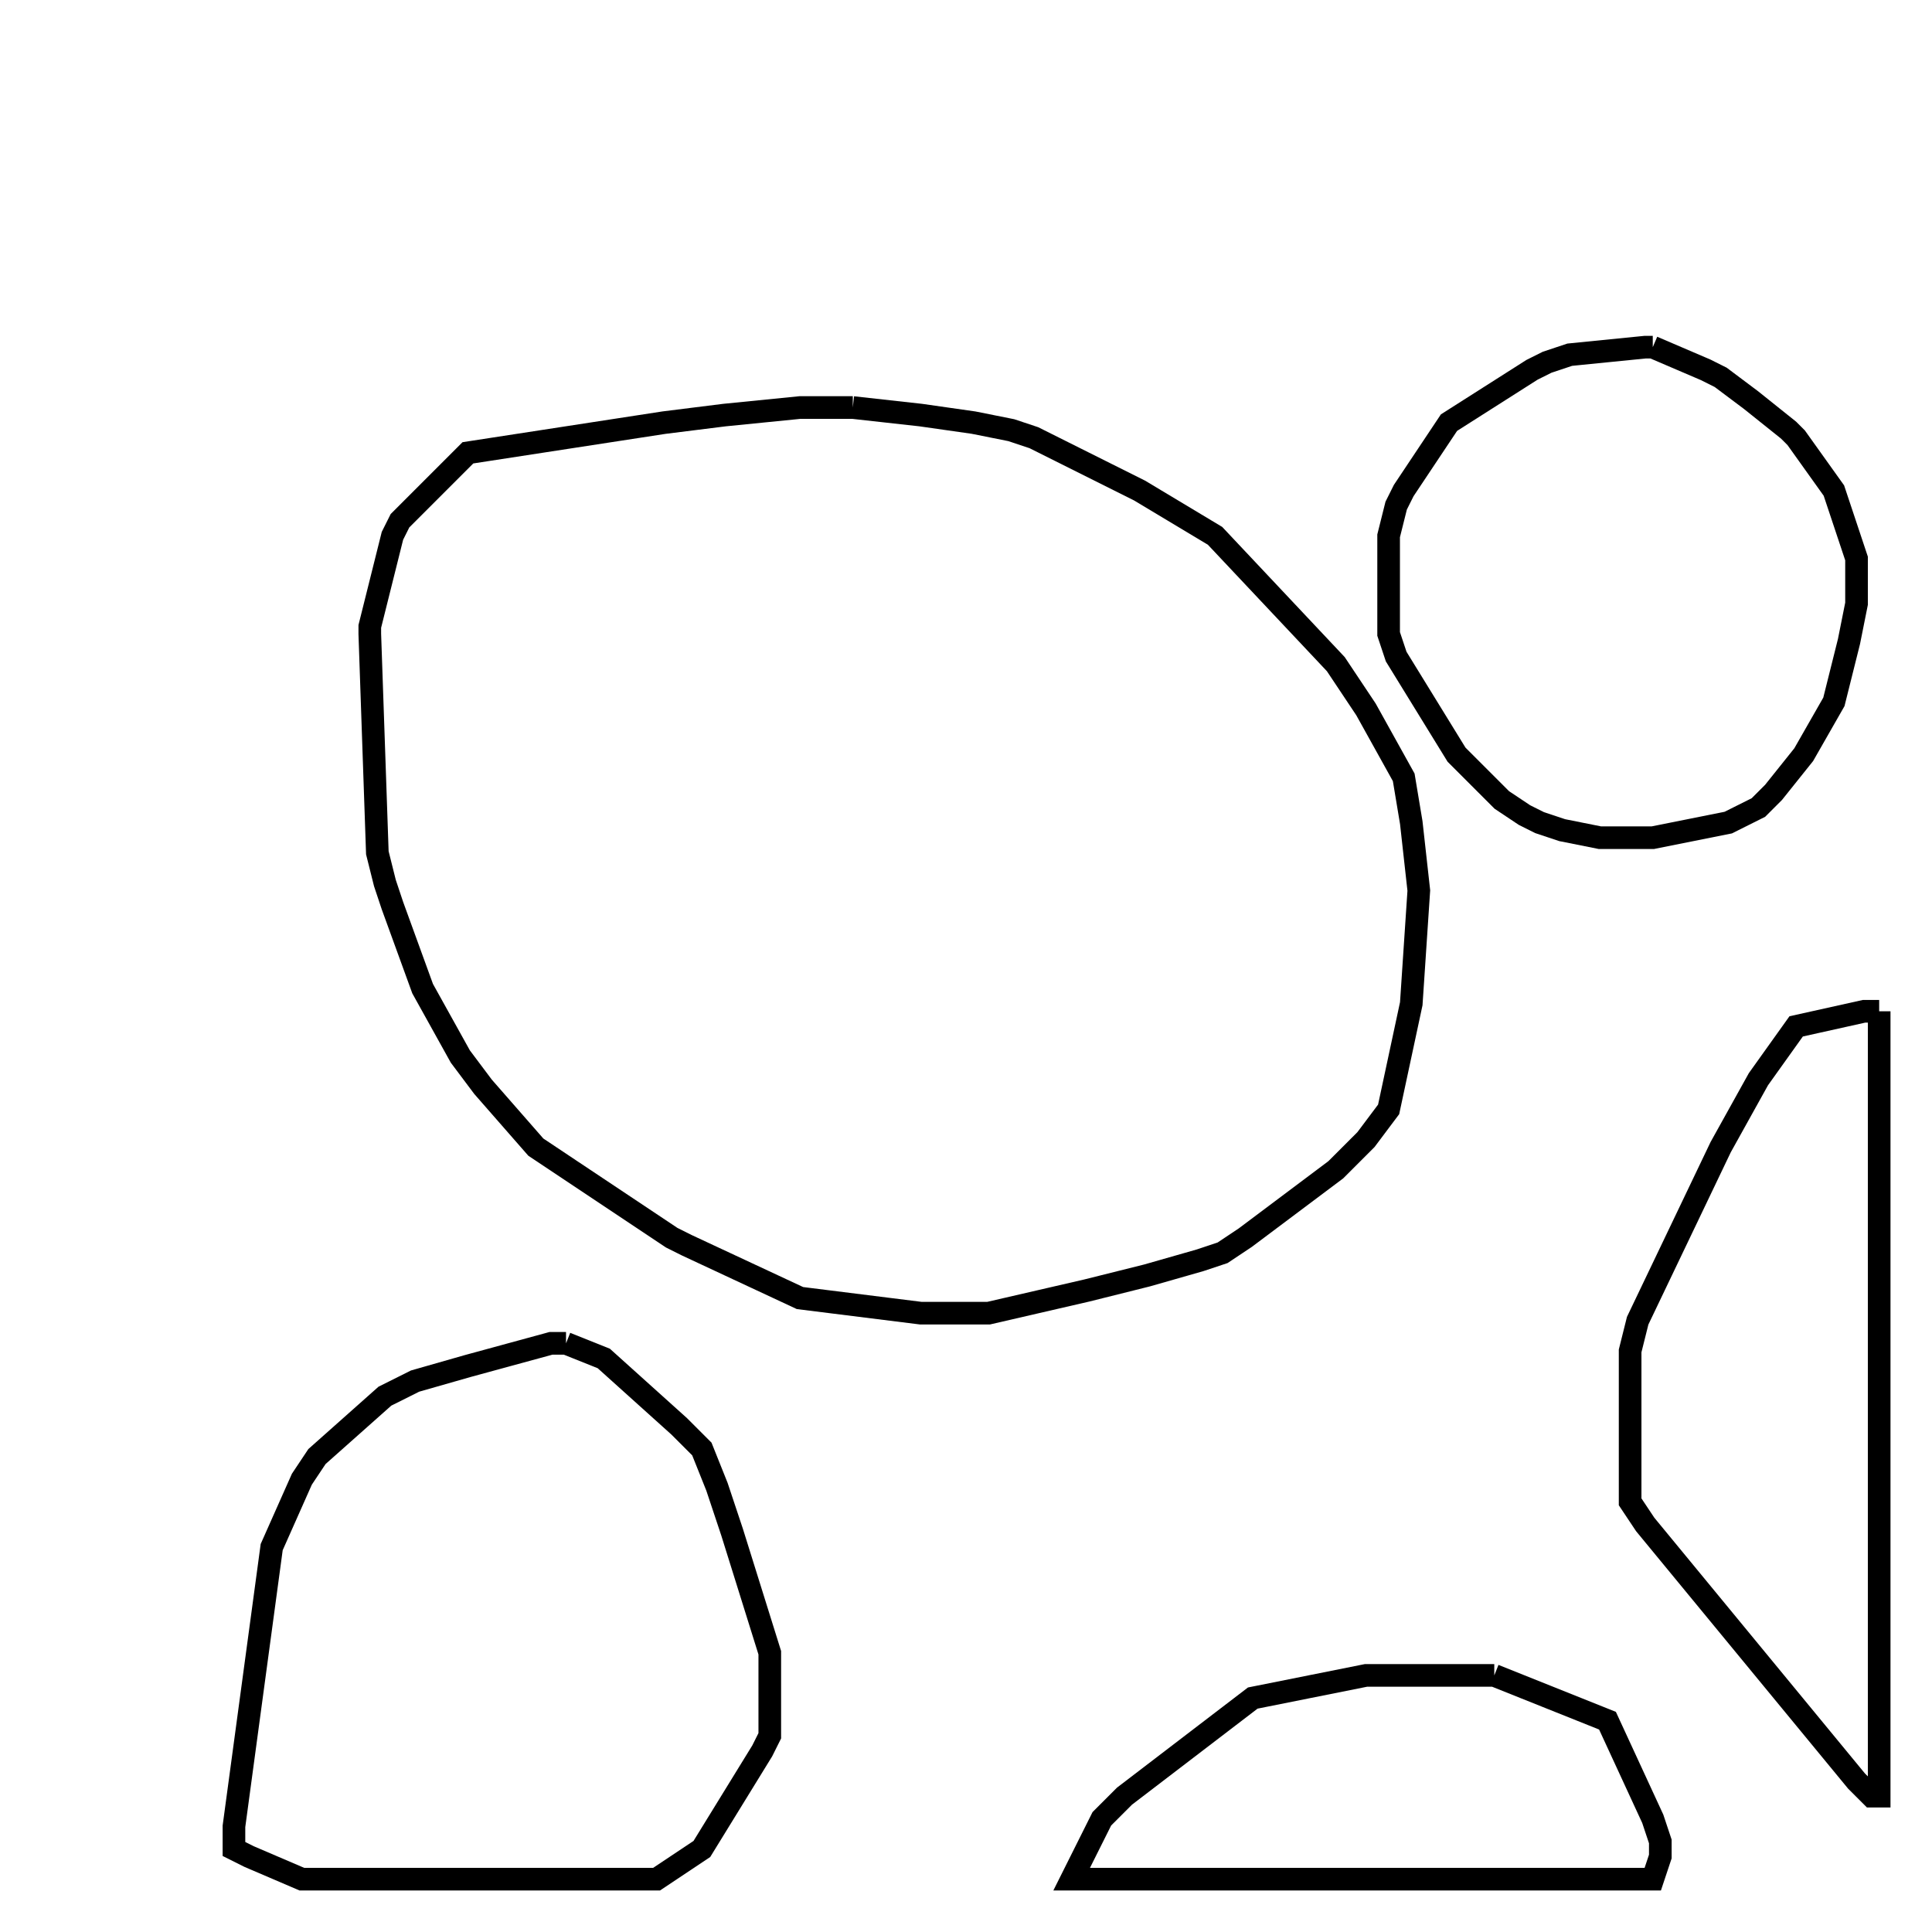 <svg width="256" height="256" xmlns="http://www.w3.org/2000/svg" fill-opacity="0" stroke="black" stroke-width="3" ><path d="M113 54 122 55 129 56 134 57 137 58 151 65 161 71 177 88 181 94 186 103 187 109 188 118 187 133 184 147 181 151 177 155 165 164 162 166 159 167 152 169 144 171 131 174 122 174 106 172 91 165 89 164 71 152 64 144 61 140 56 131 52 120 51 117 50 113 49 84 49 83 52 71 53 69 62 60 88 56 96 55 106 54 113 54 "/><path d="M75 178 80 180 90 189 93 192 95 197 97 203 102 219 102 230 101 232 93 245 87 249 40 249 33 246 31 245 31 242 36 205 40 196 42 193 51 185 55 183 62 181 73 178 75 178 "/><path d="M219 46 226 49 228 50 232 53 237 57 238 58 243 65 246 74 246 80 245 85 243 93 239 100 235 105 233 107 229 109 219 111 212 111 207 110 204 109 202 108 199 106 193 100 185 87 184 84 184 71 185 67 186 65 192 56 203 49 205 48 208 47 218 46 219 46 "/><path d="M249 134 249 238 248 238 246 236 218 202 216 199 216 179 217 175 228 152 233 143 238 136 247 134 249 134 "/><path d="M198 222 213 228 219 241 220 244 220 246 219 249 142 249 146 241 149 238 166 225 181 222 198 222 "/></svg>